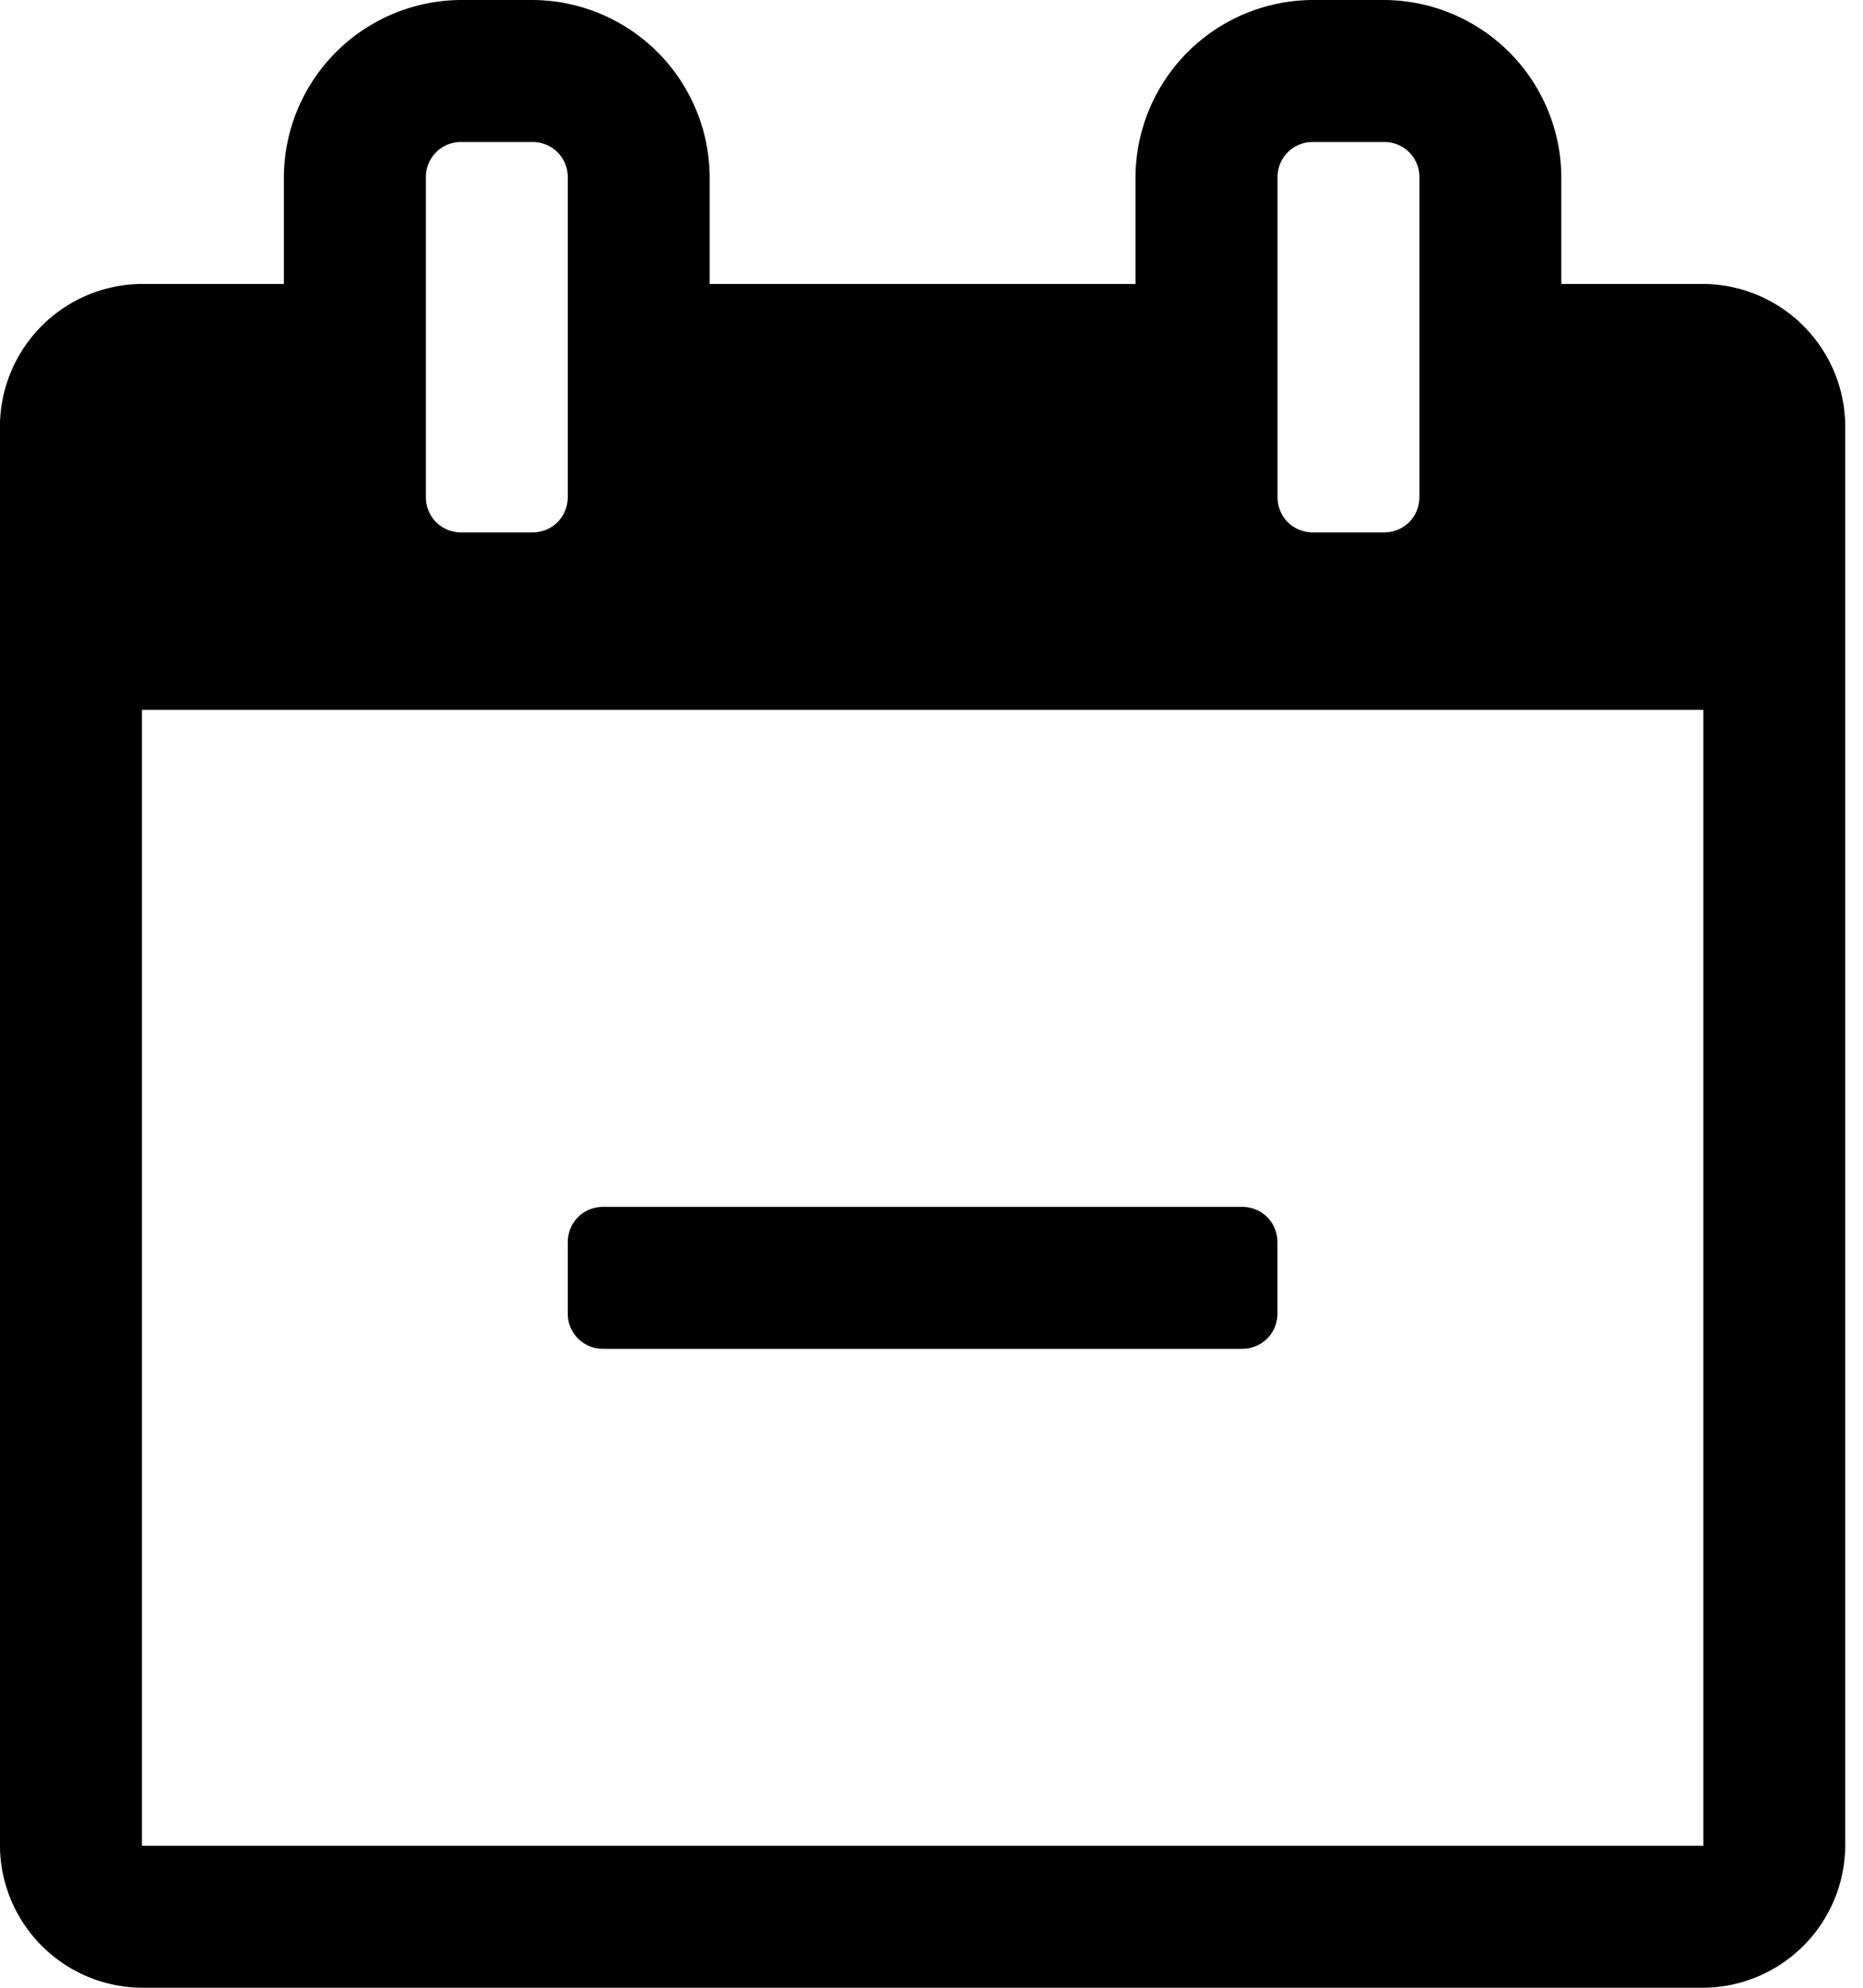<svg xmlns="http://www.w3.org/2000/svg" width="30" height="32"><path d="M20.571 20v1.143c0 .321-.25.571-.571.571H9.714a.564.564 0 0 1-.571-.571V20c0-.321.25-.571.571-.571H20c.321 0 .571.25.571.571zM2.286 29.714h25.143V11.428H2.286v18.286zM9.143 8V2.857a.564.564 0 0 0-.571-.571H7.429a.564.564 0 0 0-.571.571V8c0 .321.25.571.571.571h1.143c.321 0 .571-.25.571-.571zm13.714 0V2.857a.564.564 0 0 0-.571-.571h-1.143a.564.564 0 0 0-.571.571V8c0 .321.25.571.571.571h1.143c.321 0 .571-.25.571-.571zm6.857-1.143v22.857A2.302 2.302 0 0 1 27.428 32H2.285a2.302 2.302 0 0 1-2.286-2.286V6.857a2.302 2.302 0 0 1 2.286-2.286h2.286V2.857A2.866 2.866 0 0 1 7.428 0h1.143a2.866 2.866 0 0 1 2.857 2.857v1.714h6.857V2.857A2.866 2.866 0 0 1 21.142 0h1.143a2.866 2.866 0 0 1 2.857 2.857v1.714h2.286a2.302 2.302 0 0 1 2.286 2.286z"/></svg>